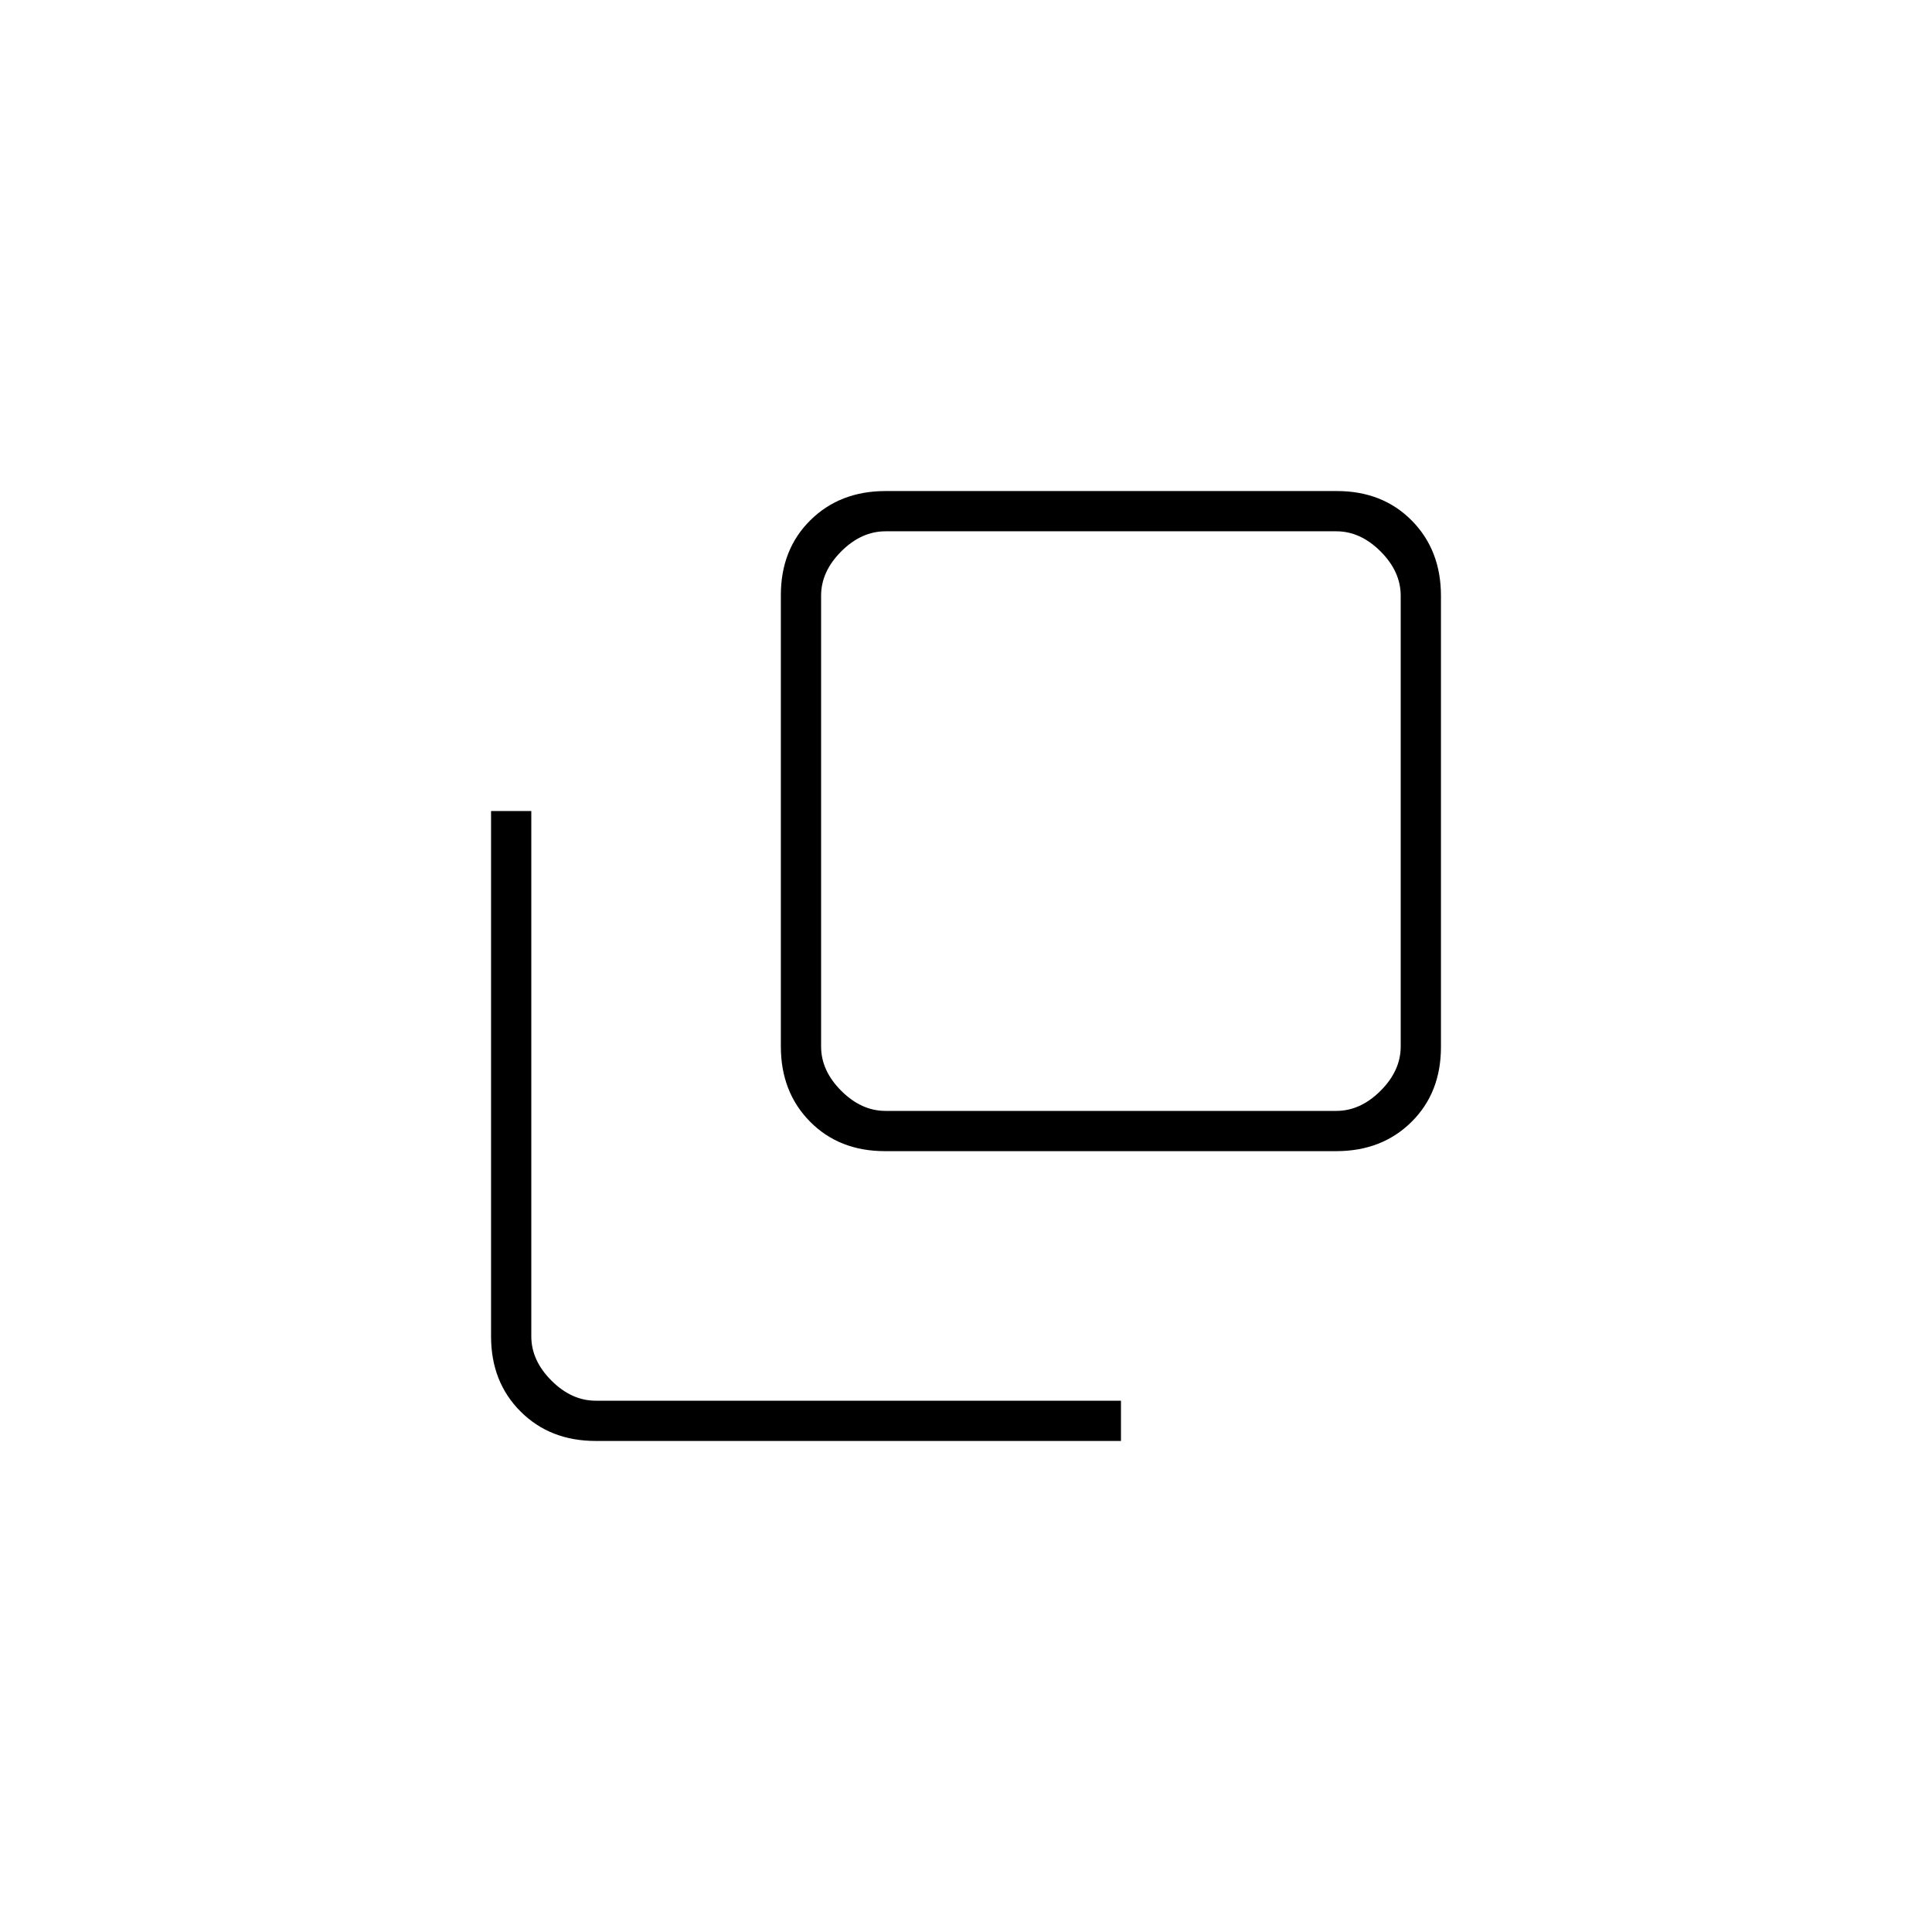 <svg xmlns="http://www.w3.org/2000/svg" height="20" viewBox="0 96 960 960" width="20"><path d="M439.723 668Q417 668 402.5 653.334 388 638.667 388 615.945V391.723Q388 369 402.666 354.5q14.667-14.5 37.389-14.5h224.222Q687 340 701.5 354.666q14.5 14.667 14.5 37.389v224.222Q716 639 701.334 653.5 686.667 668 663.945 668H439.723ZM440 360q-12 0-22 10t-10 22v224q0 12 10 22t22 10h224q12 0 22-10t10-22V392q0-12-10-22t-22-10H440ZM296 812q-22.7 0-37.35-14.65Q244 782.7 244 760V499h20v261q0 12 10 22t22 10h261v20H296Zm112-452v288-288Z"/></svg>
